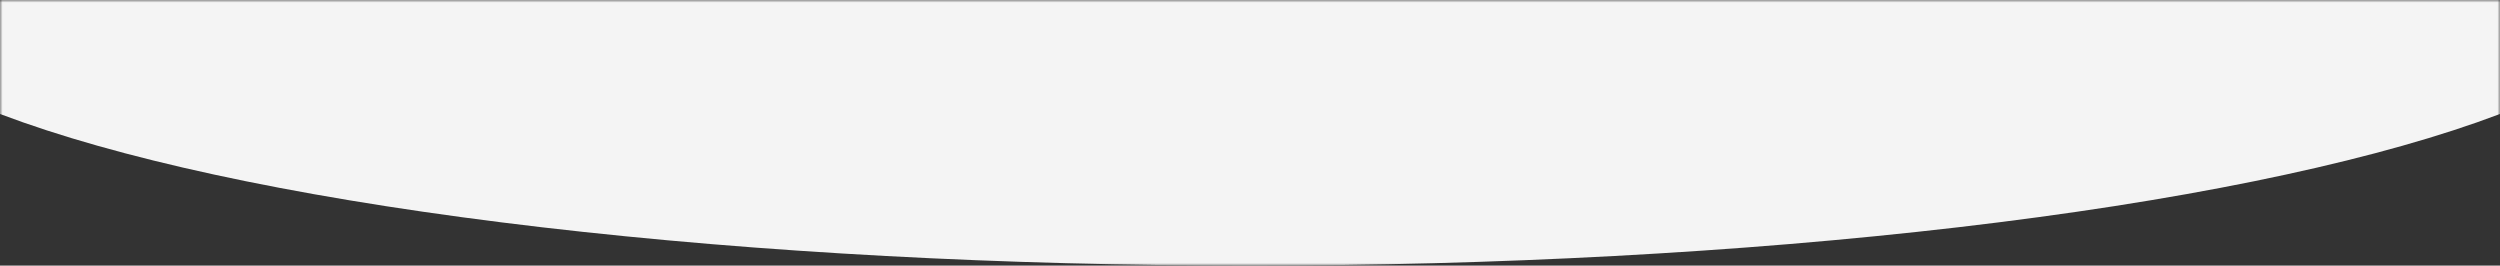<svg width="480" height="51" viewBox="0 0 480 51" fill="none" xmlns="http://www.w3.org/2000/svg">
<rect x="0" y="0" width="480" height="51" fill="#333333" stroke="none"/>
<mask id="mask0" mask-type="alpha" maskUnits="userSpaceOnUse" x="0" y="0" width="480" height="51">
<rect width="480" height="51" fill="#C4C4C4"/>
</mask>
<g mask="url(#mask0)">
<ellipse cx="240" cy="-4" rx="272" ry="55" fill="#F4F4F4"/>
</g>
</svg>

